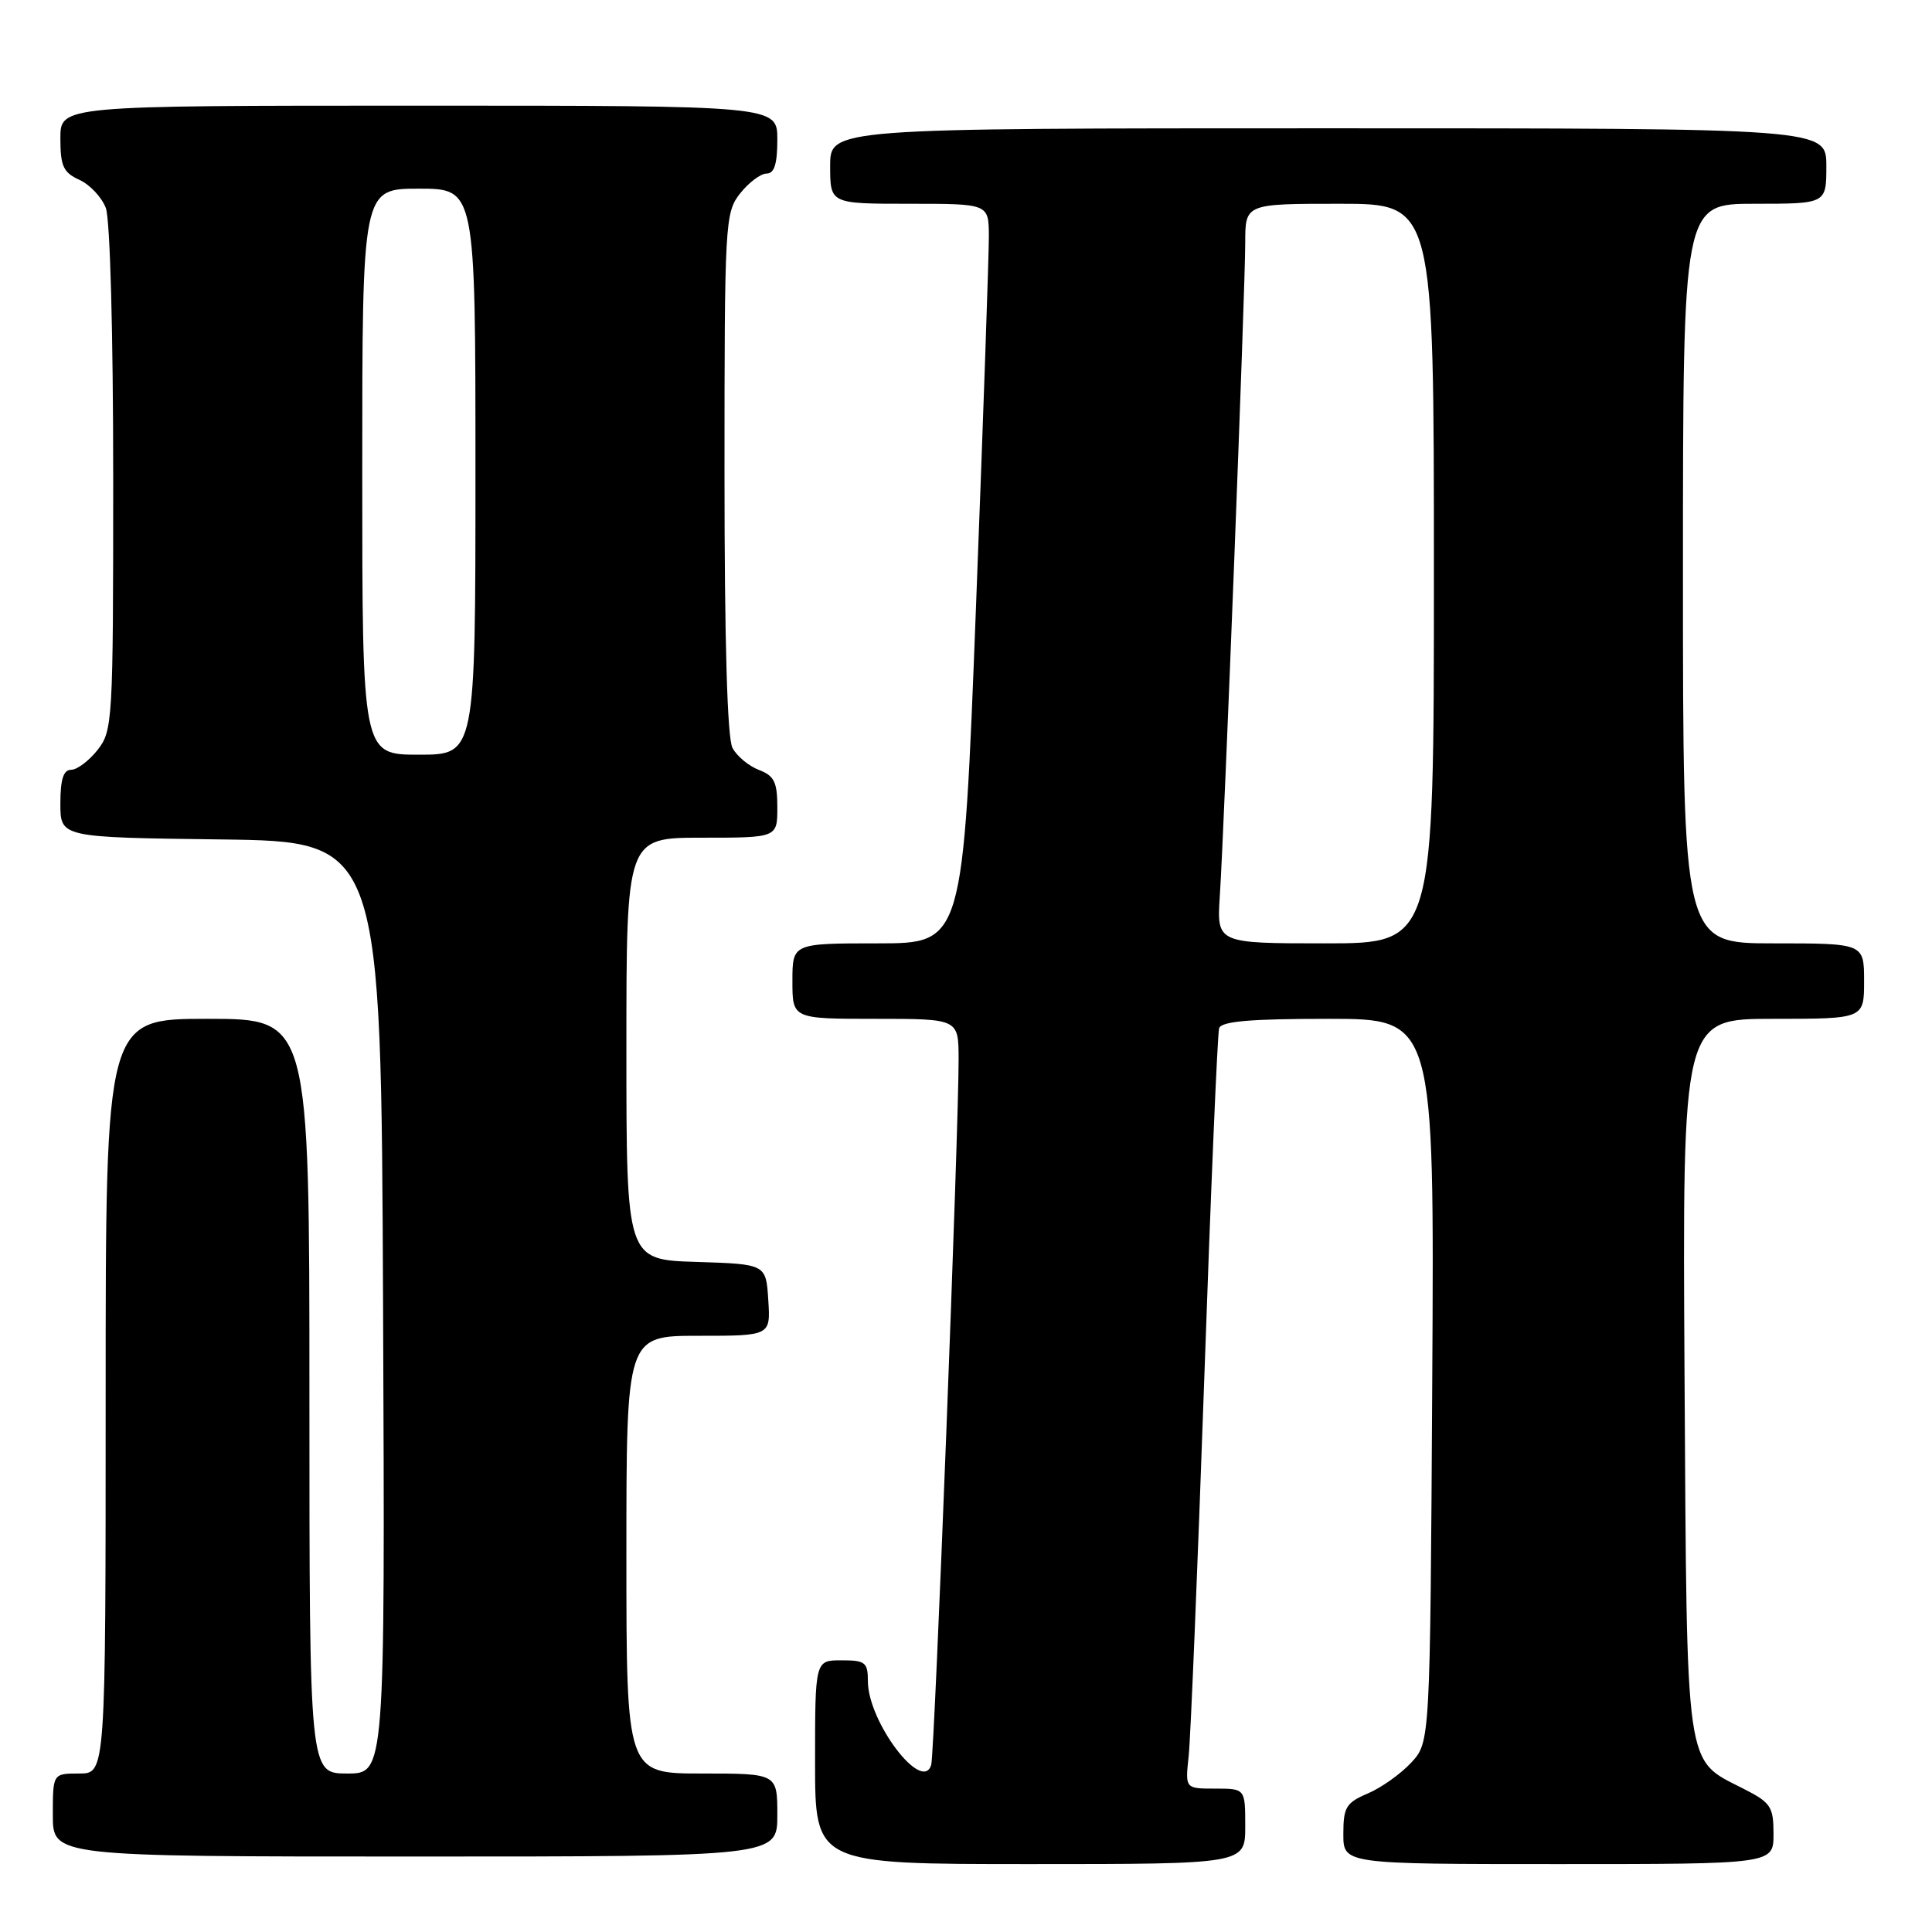 <?xml version="1.0" encoding="UTF-8" standalone="no"?>
<!DOCTYPE svg PUBLIC "-//W3C//DTD SVG 1.1//EN" "http://www.w3.org/Graphics/SVG/1.1/DTD/svg11.dtd" >
<svg xmlns="http://www.w3.org/2000/svg" xmlns:xlink="http://www.w3.org/1999/xlink" version="1.1" viewBox="0 0 256 256">
 <g >
 <path fill="currentColor"
d=" M 165.00 242.00 C 165.00 237.00 165.00 237.00 161.02 237.00 C 157.04 237.00 157.04 237.00 157.50 232.75 C 157.76 230.41 158.68 208.03 159.56 183.00 C 160.43 157.97 161.32 136.94 161.54 136.25 C 161.83 135.33 165.63 135.00 176.00 135.00 C 190.06 135.00 190.06 135.00 189.78 182.92 C 189.50 230.84 189.50 230.84 187.00 233.55 C 185.62 235.04 183.04 236.88 181.25 237.64 C 178.36 238.87 178.00 239.47 178.00 243.01 C 178.00 247.00 178.00 247.00 206.50 247.00 C 235.00 247.00 235.00 247.00 235.00 243.02 C 235.00 239.39 234.65 238.86 231.01 237.01 C 223.20 233.02 223.54 235.38 223.21 182.30 C 222.93 135.00 222.93 135.00 234.96 135.00 C 247.00 135.00 247.00 135.00 247.00 130.00 C 247.00 125.00 247.00 125.00 235.00 125.00 C 223.00 125.00 223.00 125.00 223.00 76.00 C 223.00 27.00 223.00 27.00 232.50 27.00 C 242.00 27.00 242.00 27.00 242.00 22.00 C 242.00 17.00 242.00 17.00 176.00 17.00 C 110.00 17.00 110.00 17.00 110.00 22.00 C 110.00 27.00 110.00 27.00 120.50 27.00 C 131.00 27.00 131.00 27.00 131.03 31.25 C 131.04 33.59 130.28 55.64 129.33 80.25 C 127.61 125.00 127.61 125.00 116.30 125.00 C 105.00 125.00 105.00 125.00 105.00 130.00 C 105.00 135.00 105.00 135.00 116.00 135.00 C 127.00 135.00 127.00 135.00 127.02 140.25 C 127.06 149.21 123.84 232.42 123.39 233.86 C 122.22 237.68 115.00 228.13 115.00 222.77 C 115.00 220.27 114.66 220.00 111.50 220.00 C 108.00 220.00 108.00 220.00 108.00 233.50 C 108.00 247.00 108.00 247.00 136.50 247.00 C 165.00 247.00 165.00 247.00 165.00 242.00 Z  M 103.00 240.50 C 103.00 235.00 103.00 235.00 93.00 235.00 C 83.00 235.00 83.00 235.00 83.00 206.00 C 83.00 177.00 83.00 177.00 92.55 177.00 C 102.11 177.00 102.11 177.00 101.80 172.25 C 101.50 167.50 101.50 167.50 92.25 167.21 C 83.00 166.92 83.00 166.92 83.00 138.96 C 83.00 111.00 83.00 111.00 93.00 111.00 C 103.00 111.00 103.00 111.00 103.00 106.98 C 103.00 103.63 102.59 102.79 100.56 102.02 C 99.22 101.51 97.64 100.20 97.06 99.11 C 96.37 97.83 96.00 85.06 96.00 62.70 C 96.00 29.38 96.07 28.18 98.07 25.63 C 99.21 24.19 100.79 23.00 101.57 23.00 C 102.60 23.00 103.00 21.73 103.00 18.50 C 103.00 14.00 103.00 14.00 55.50 14.00 C 8.00 14.00 8.00 14.00 8.00 18.34 C 8.00 22.01 8.39 22.86 10.52 23.83 C 11.91 24.46 13.48 26.14 14.02 27.55 C 14.59 29.05 15.00 44.11 15.00 63.43 C 15.00 95.60 14.93 96.82 12.93 99.37 C 11.79 100.81 10.21 102.00 9.43 102.00 C 8.40 102.00 8.00 103.27 8.00 106.48 C 8.00 110.96 8.00 110.96 29.25 111.23 C 50.50 111.50 50.50 111.50 50.76 173.25 C 51.02 235.00 51.02 235.00 46.01 235.00 C 41.00 235.00 41.00 235.00 41.00 185.00 C 41.00 135.00 41.00 135.00 27.50 135.00 C 14.00 135.00 14.00 135.00 14.00 185.00 C 14.00 235.00 14.00 235.00 10.50 235.00 C 7.00 235.00 7.00 235.00 7.00 240.50 C 7.00 246.00 7.00 246.00 55.00 246.00 C 103.00 246.00 103.00 246.00 103.00 240.50 Z  M 161.63 118.75 C 162.23 109.62 165.00 38.24 165.00 32.17 C 165.00 27.00 165.00 27.00 177.50 27.00 C 190.00 27.00 190.00 27.00 190.00 76.00 C 190.00 125.00 190.00 125.00 175.62 125.00 C 161.23 125.00 161.23 125.00 161.63 118.75 Z  M 48.00 62.50 C 48.00 25.00 48.00 25.00 55.50 25.00 C 63.00 25.00 63.00 25.00 63.00 62.50 C 63.00 100.00 63.00 100.00 55.50 100.00 C 48.00 100.00 48.00 100.00 48.00 62.50 Z "/>
</g>
</svg>